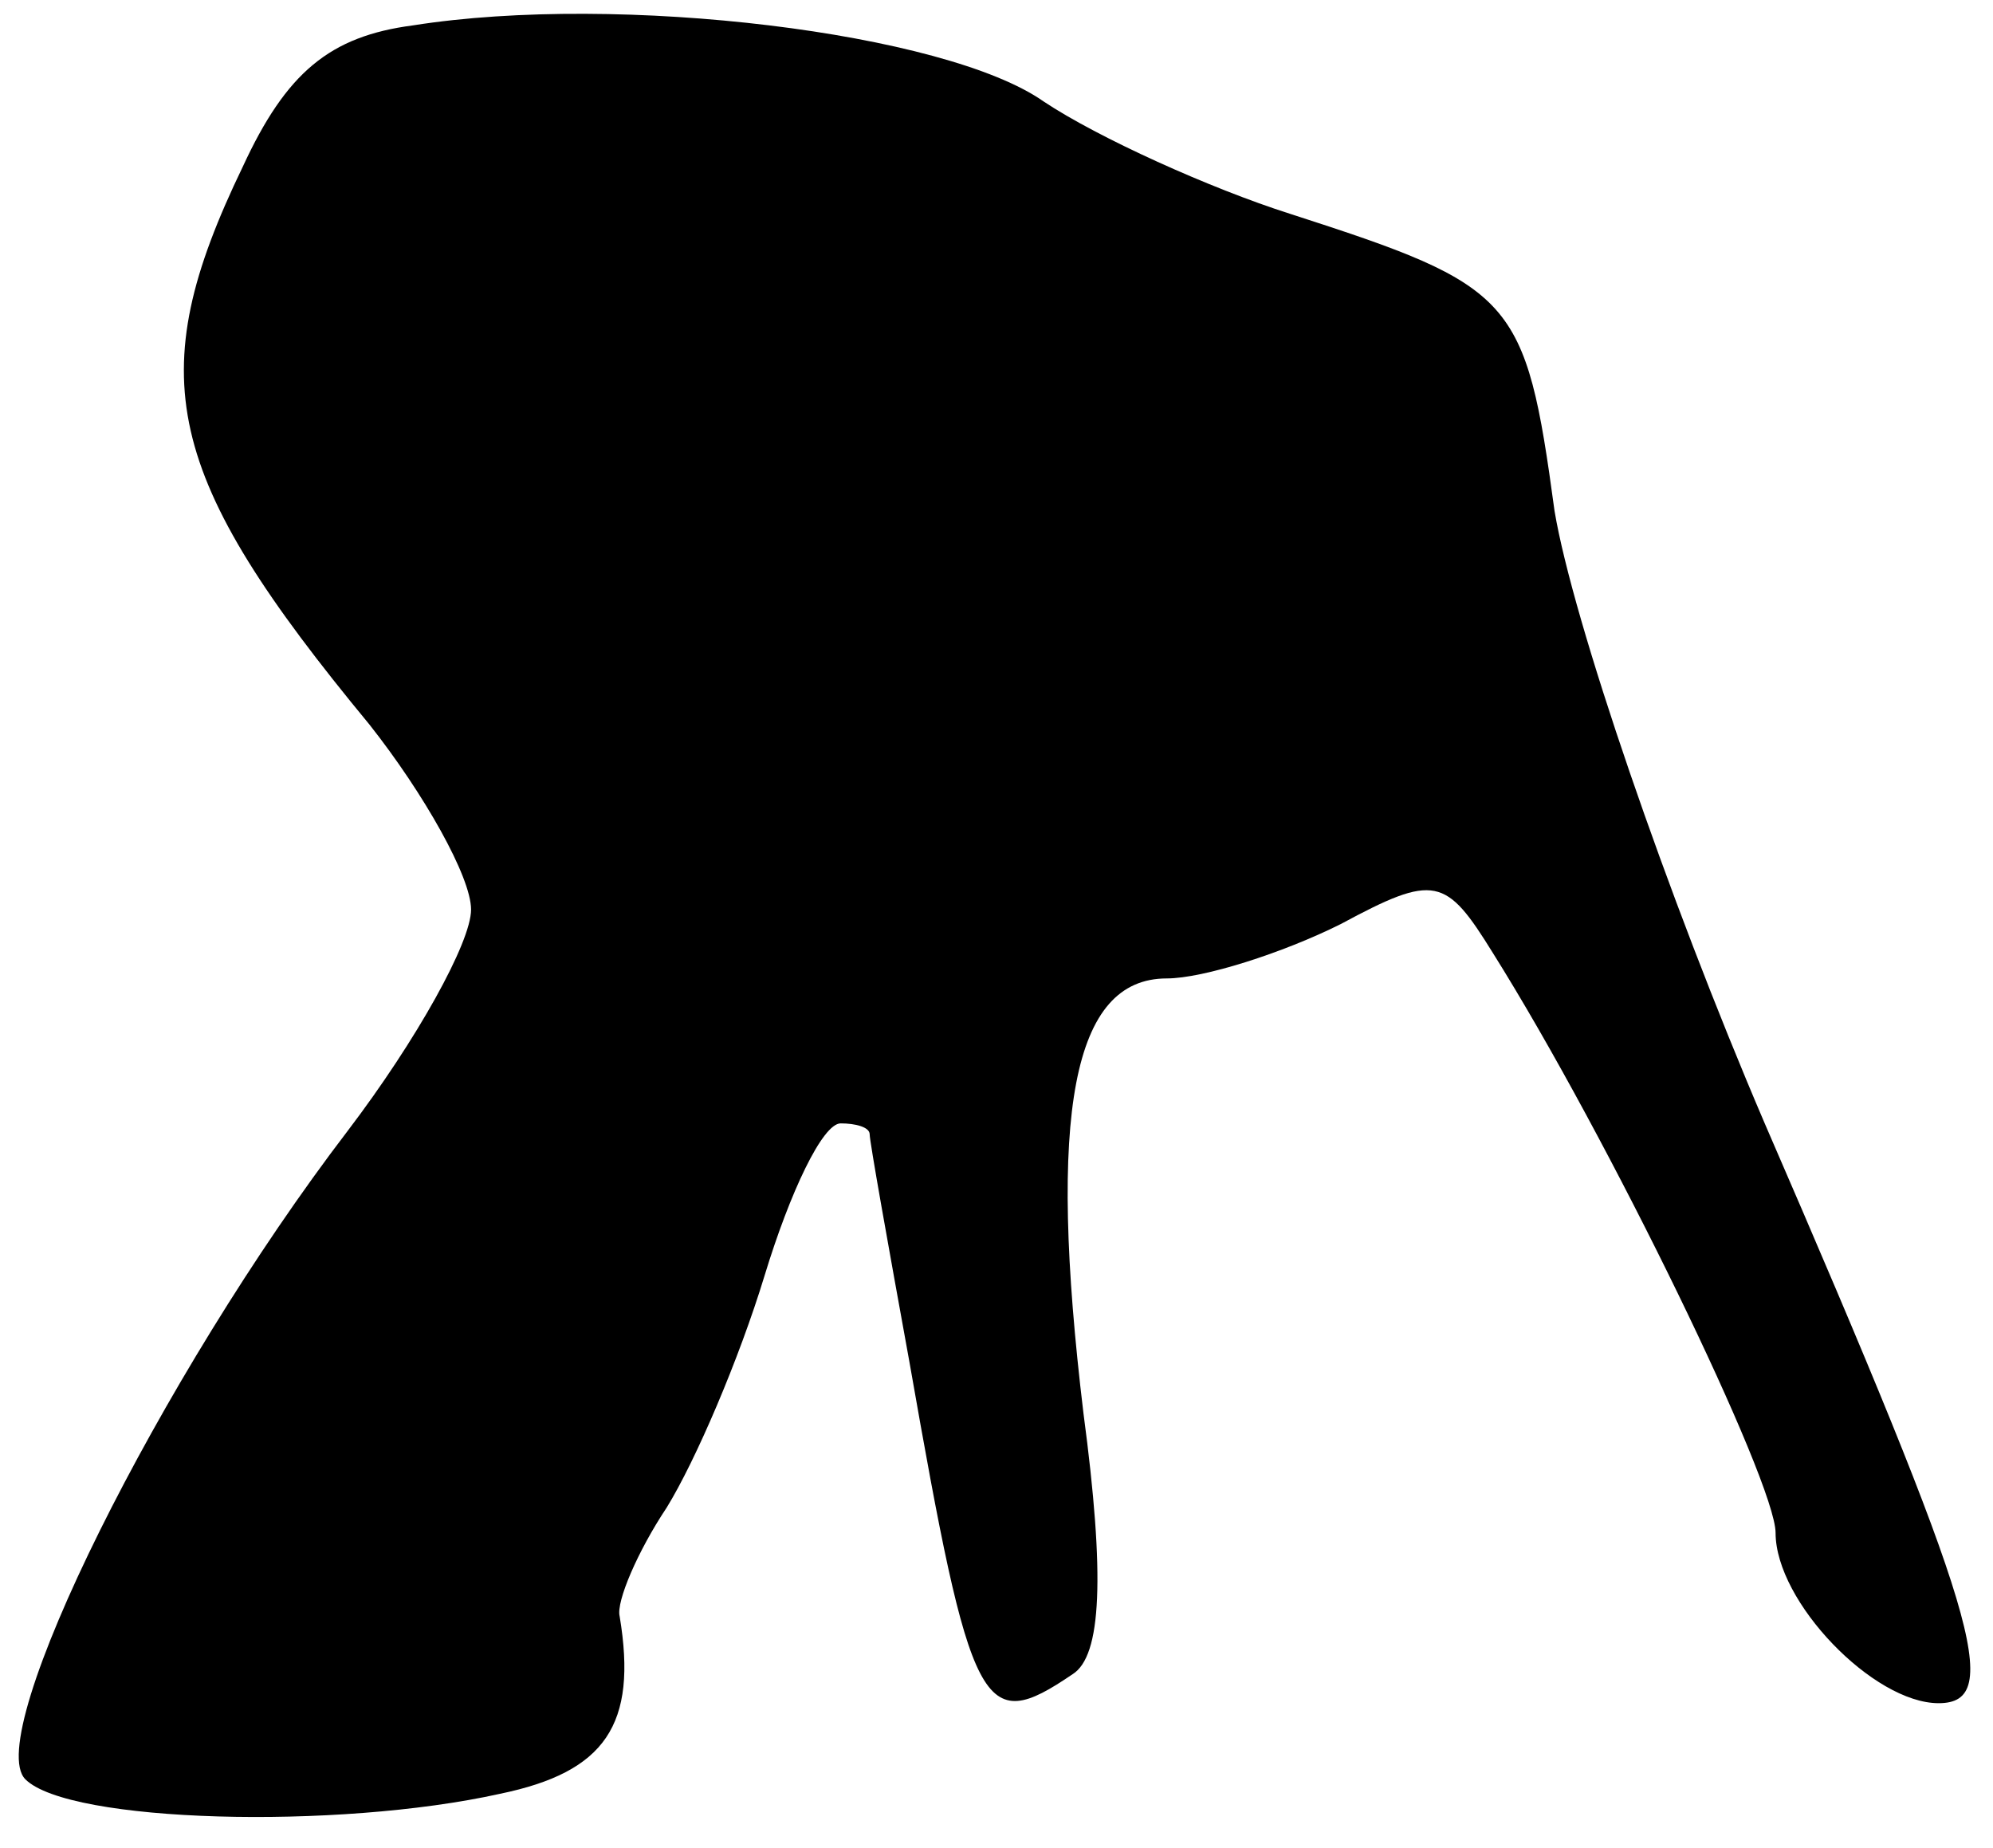 <?xml version="1.0" standalone="no"?>
<!DOCTYPE svg PUBLIC "-//W3C//DTD SVG 20010904//EN"
 "http://www.w3.org/TR/2001/REC-SVG-20010904/DTD/svg10.dtd">
<svg version="1.0" xmlns="http://www.w3.org/2000/svg"
 width="55pt" height="51pt" viewBox="0 0 55 51"
 preserveAspectRatio="xMidYMid meet">
<g transform="translate(0,51) scale(0.1,-0.1)"
fill="#000000" stroke="none">
<path fill="#000000" stroke="none" d="M114 503 c-23 -3 -35 -13 -47 -39 -28
-58 -22 -85 35 -154 15 -19 28 -42 28 -51 0 -9 -15 -36 -34 -61 -52 -68 -101
-167 -89 -179 12 -12 86 -14 131 -4 29 6 38 19 33 49 -1 4 5 18 13 30 8 13 20
41 27 64 7 23 16 42 21 42 4 0 8 -1 8 -3 0 -2 5 -30 11 -63 17 -97 20 -103 45
-86 8 5 9 27 3 72 -10 83 -3 120 23 120 10 0 32 7 48 15 26 14 29 13 42 -8 32
-51 78 -146 78 -160 0 -19 27 -47 45 -47 18 0 11 24 -48 160 -27 63 -53 139
-58 169 -8 59 -11 62 -73 82 -22 7 -53 21 -68 31 -27 19 -117 30 -174 21z"/>
</g>
</svg>
